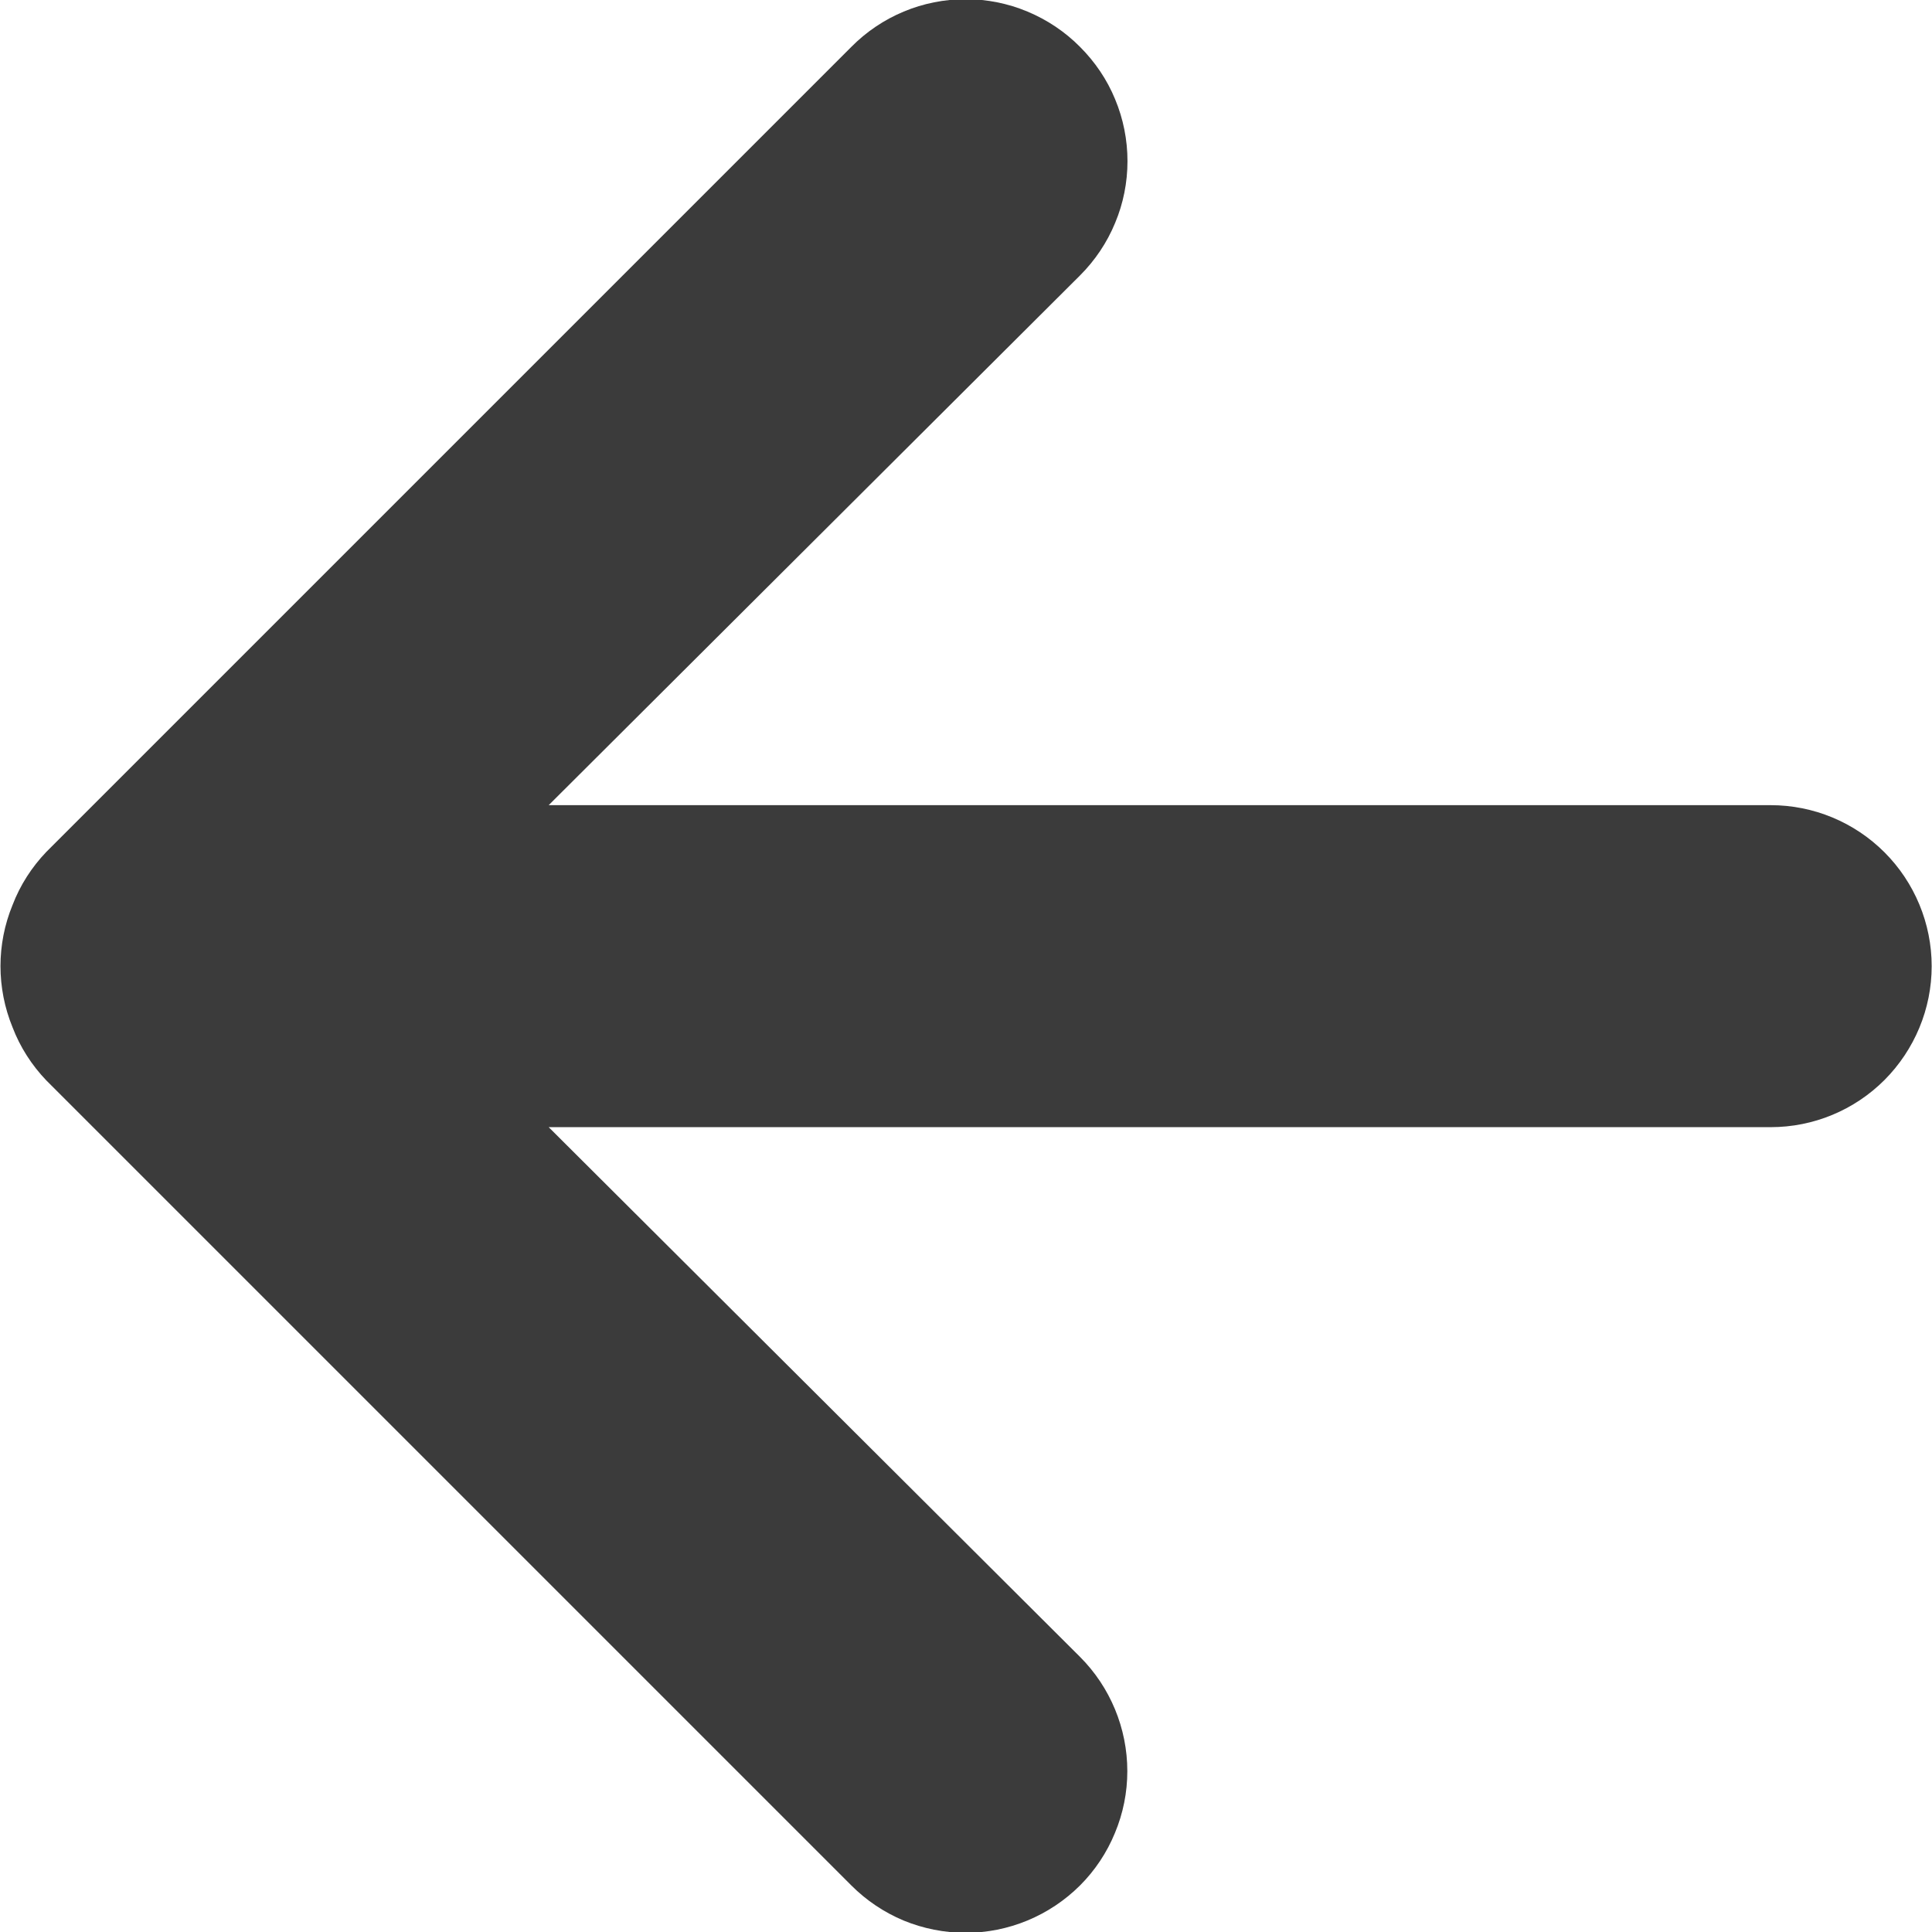 <svg viewBox="0 0 12 12" fill="none" xmlns="http://www.w3.org/2000/svg">
<path d="M0.078 6.381C0.125 6.504 0.197 6.616 0.288 6.711L5.288 11.711C5.381 11.804 5.491 11.878 5.613 11.929C5.735 11.979 5.866 12.005 5.998 12.005C6.264 12.005 6.519 11.899 6.708 11.711C6.801 11.618 6.875 11.507 6.925 11.385C6.976 11.263 7.002 11.133 7.002 11.001C7.002 10.735 6.896 10.479 6.708 10.291L3.408 7.001L10.998 7.001C11.263 7.001 11.517 6.896 11.705 6.708C11.892 6.52 11.998 6.266 11.998 6.001C11.998 5.736 11.892 5.481 11.705 5.294C11.517 5.106 11.263 5.001 10.998 5.001L3.408 5.001L6.708 1.711C6.801 1.618 6.876 1.507 6.926 1.385C6.977 1.264 7.003 1.133 7.003 1.001C7.003 0.869 6.977 0.738 6.926 0.616C6.876 0.494 6.801 0.384 6.708 0.291C6.615 0.197 6.504 0.123 6.382 0.072C6.26 0.021 6.13 -0.005 5.998 -0.005C5.866 -0.005 5.735 0.021 5.613 0.072C5.491 0.123 5.381 0.197 5.288 0.291L0.288 5.291C0.197 5.386 0.125 5.498 0.078 5.621C-0.022 5.864 -0.022 6.137 0.078 6.381Z" fill="#3B3B3B"/>
</svg>
